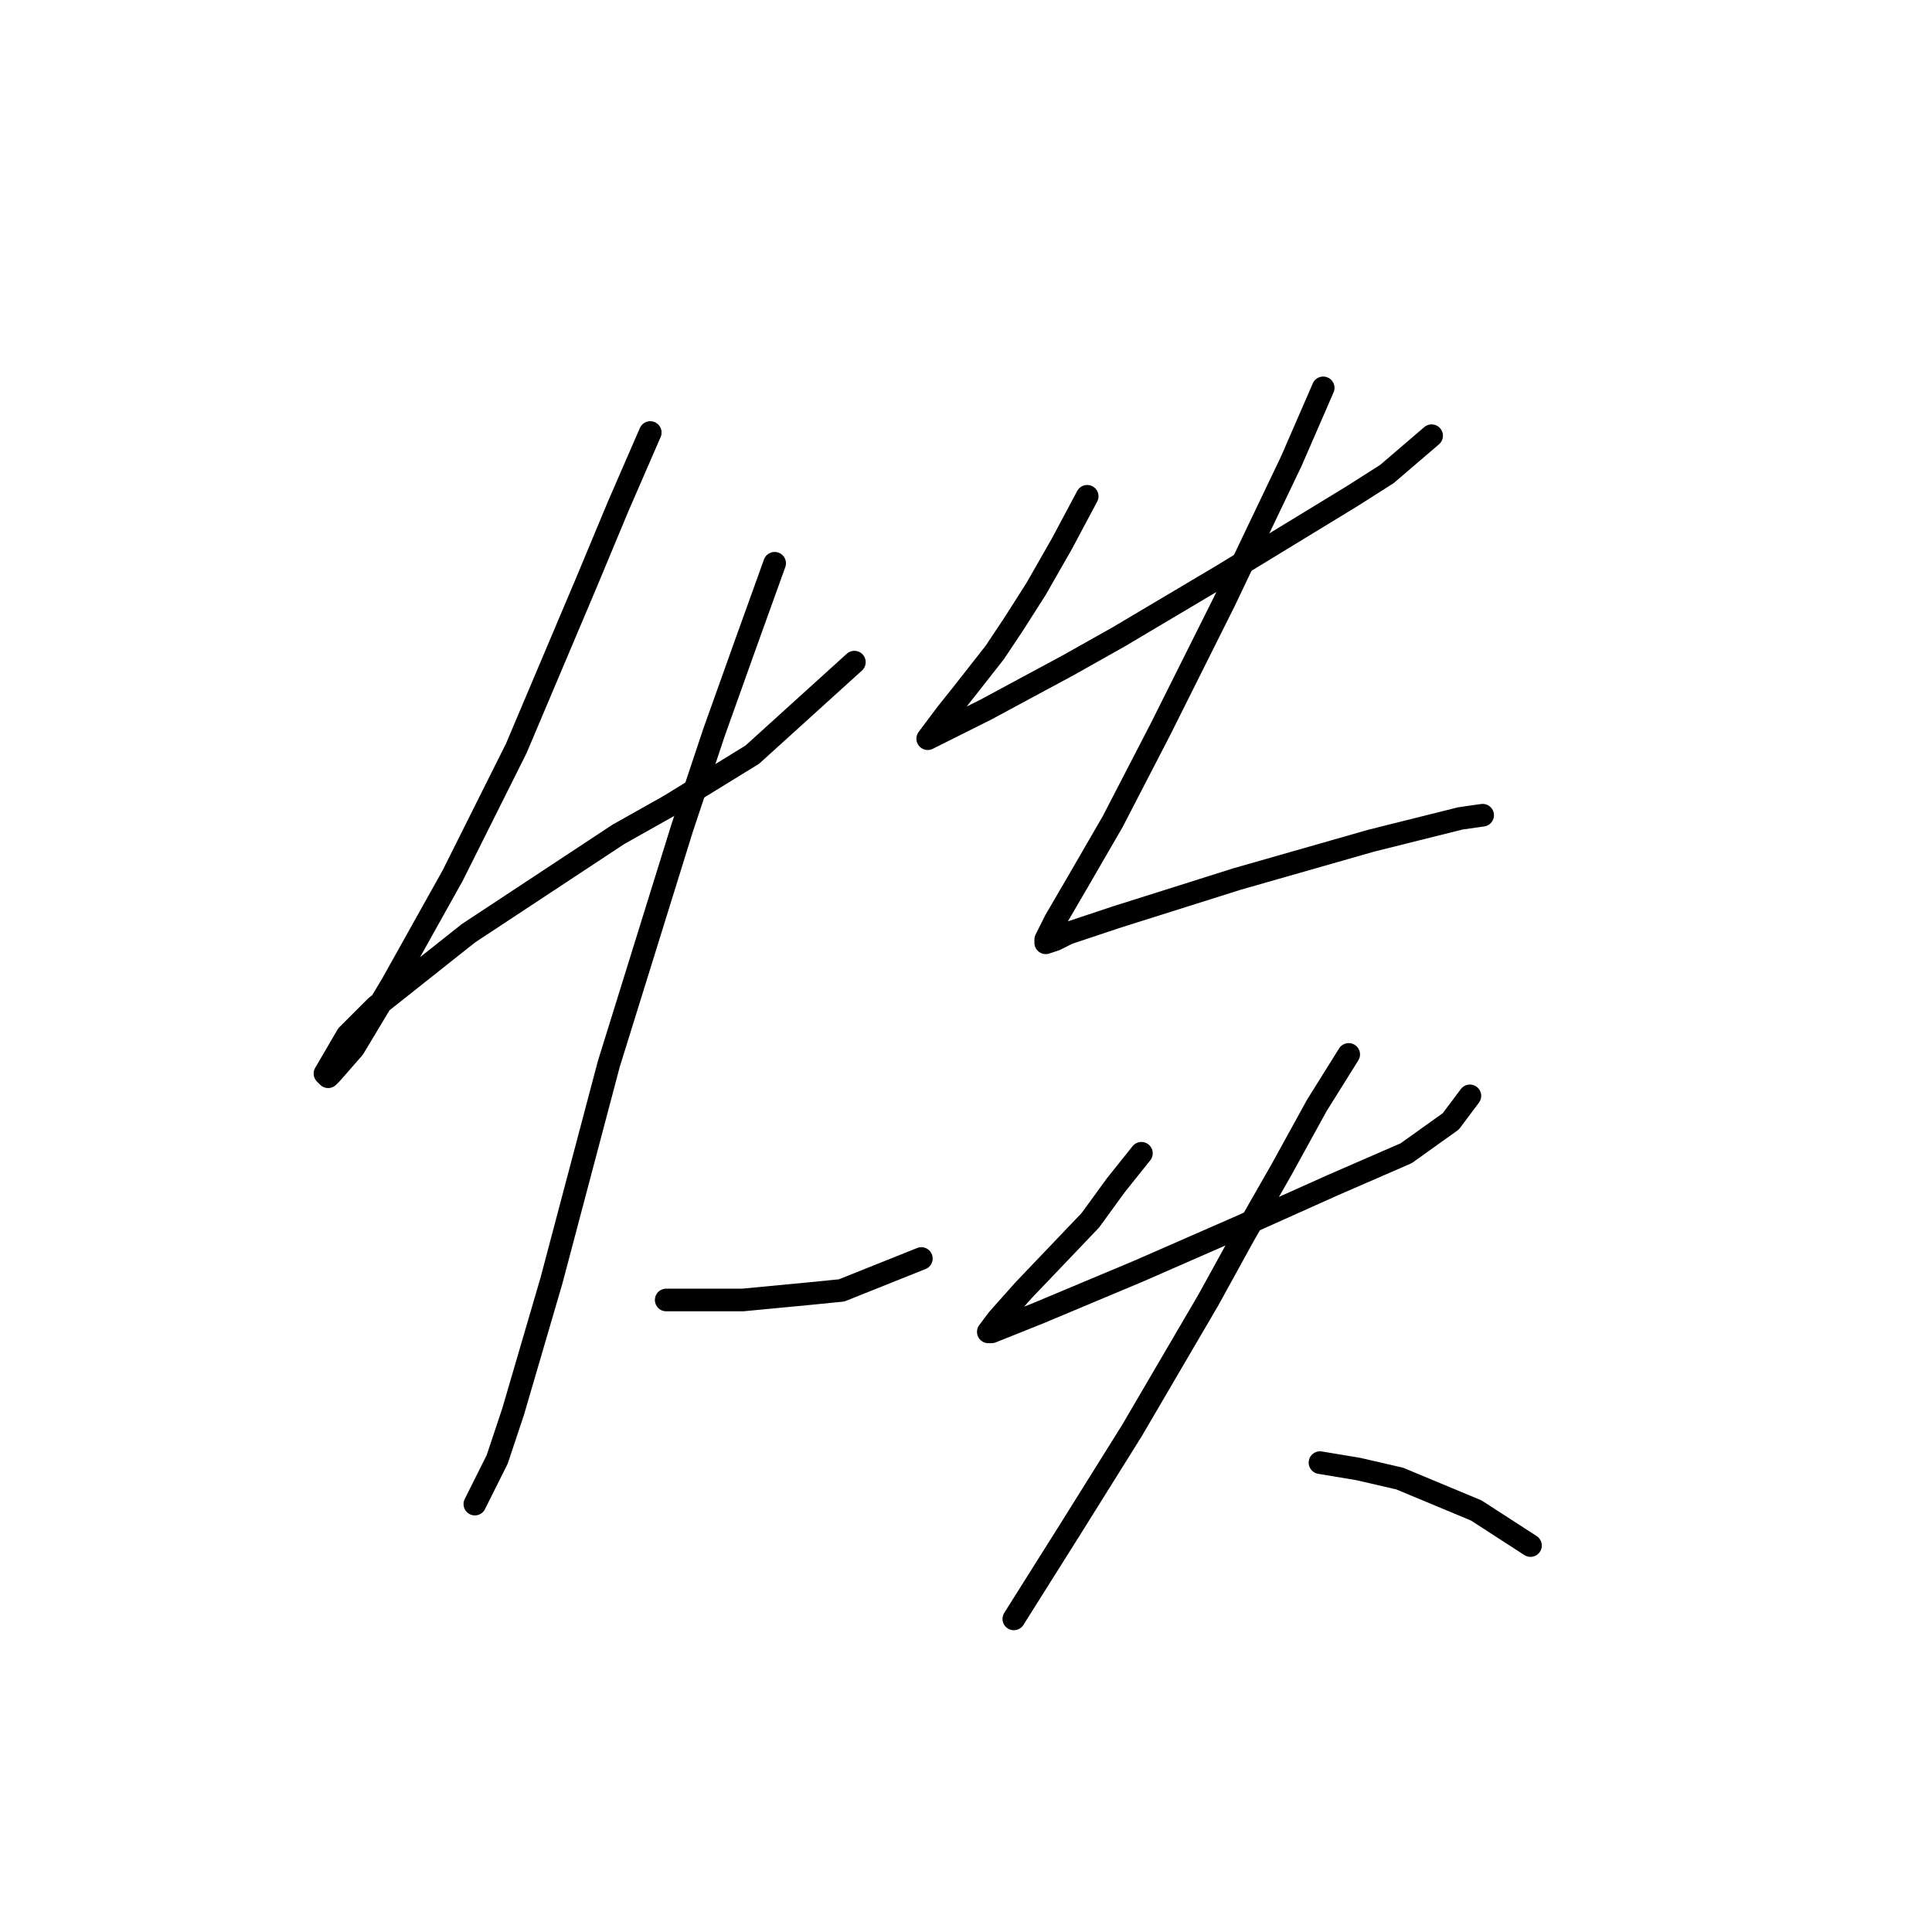 <?xml version="1.0" standalone="no"?>
    <svg width="256" height="256" xmlns="http://www.w3.org/2000/svg" version="1.1">
    <polyline stroke="black" stroke-width="3" stroke-linecap="round" fill="transparent" stroke-linejoin="round" points="86.163 57.311 81.938 67.031 77.712 77.173 68.415 99.147 59.963 116.05 51.934 130.418 46.863 138.87 43.905 142.251 43.482 142.673 43.06 142.251 46.018 137.18 49.821 133.376 62.076 123.657 81.938 110.557 88.699 106.754 99.686 99.992 113.209 87.737 113.209 87.737 " />
        <polyline stroke="black" stroke-width="3" stroke-linecap="round" fill="transparent" stroke-linejoin="round" points="102.644 74.637 98.841 85.202 94.615 97.034 90.389 109.712 80.67 140.983 73.063 169.719 67.992 187.045 65.879 193.384 62.921 199.3 62.921 199.3 " />
        <polyline stroke="black" stroke-width="3" stroke-linecap="round" fill="transparent" stroke-linejoin="round" points="88.276 172.254 93.347 172.254 98.418 172.254 107.293 171.409 111.518 170.987 122.083 166.761 122.083 166.761 " />
        <polyline stroke="black" stroke-width="3" stroke-linecap="round" fill="transparent" stroke-linejoin="round" points="144.058 65.763 140.677 72.102 137.296 78.018 134.338 82.666 131.803 86.469 127.154 92.386 125.464 94.499 122.928 97.879 130.535 94.076 141.522 88.16 148.283 84.357 161.806 76.327 179.132 65.763 183.781 62.805 189.697 57.734 189.697 57.734 " />
        <polyline stroke="black" stroke-width="3" stroke-linecap="round" fill="transparent" stroke-linejoin="round" points="175.329 51.395 171.103 61.114 166.455 70.834 162.229 79.708 153.777 96.612 147.438 108.867 142.79 116.896 139.832 121.967 138.564 124.502 138.564 124.925 139.832 124.502 141.522 123.657 147.861 121.544 163.919 116.473 169.835 114.783 181.668 111.402 193.5 108.444 196.458 108.021 196.458 108.021 " />
        <polyline stroke="black" stroke-width="3" stroke-linecap="round" fill="transparent" stroke-linejoin="round" points="151.242 152.815 147.861 157.041 144.48 161.69 135.606 170.987 132.225 174.79 130.957 176.48 131.38 176.48 137.719 173.945 150.819 168.451 164.342 162.535 176.597 157.041 186.316 152.815 192.232 148.59 194.768 145.209 194.768 145.209 " />
        <polyline stroke="black" stroke-width="3" stroke-linecap="round" fill="transparent" stroke-linejoin="round" points="178.71 139.715 174.484 146.477 169.835 154.928 164.764 163.803 160.116 172.254 149.974 189.58 141.522 203.103 134.338 214.513 134.338 214.513 " />
        <polyline stroke="black" stroke-width="3" stroke-linecap="round" fill="transparent" stroke-linejoin="round" points="174.906 193.806 179.977 194.651 185.471 195.919 195.613 200.145 202.797 204.793 202.797 204.793 " />
        </svg>